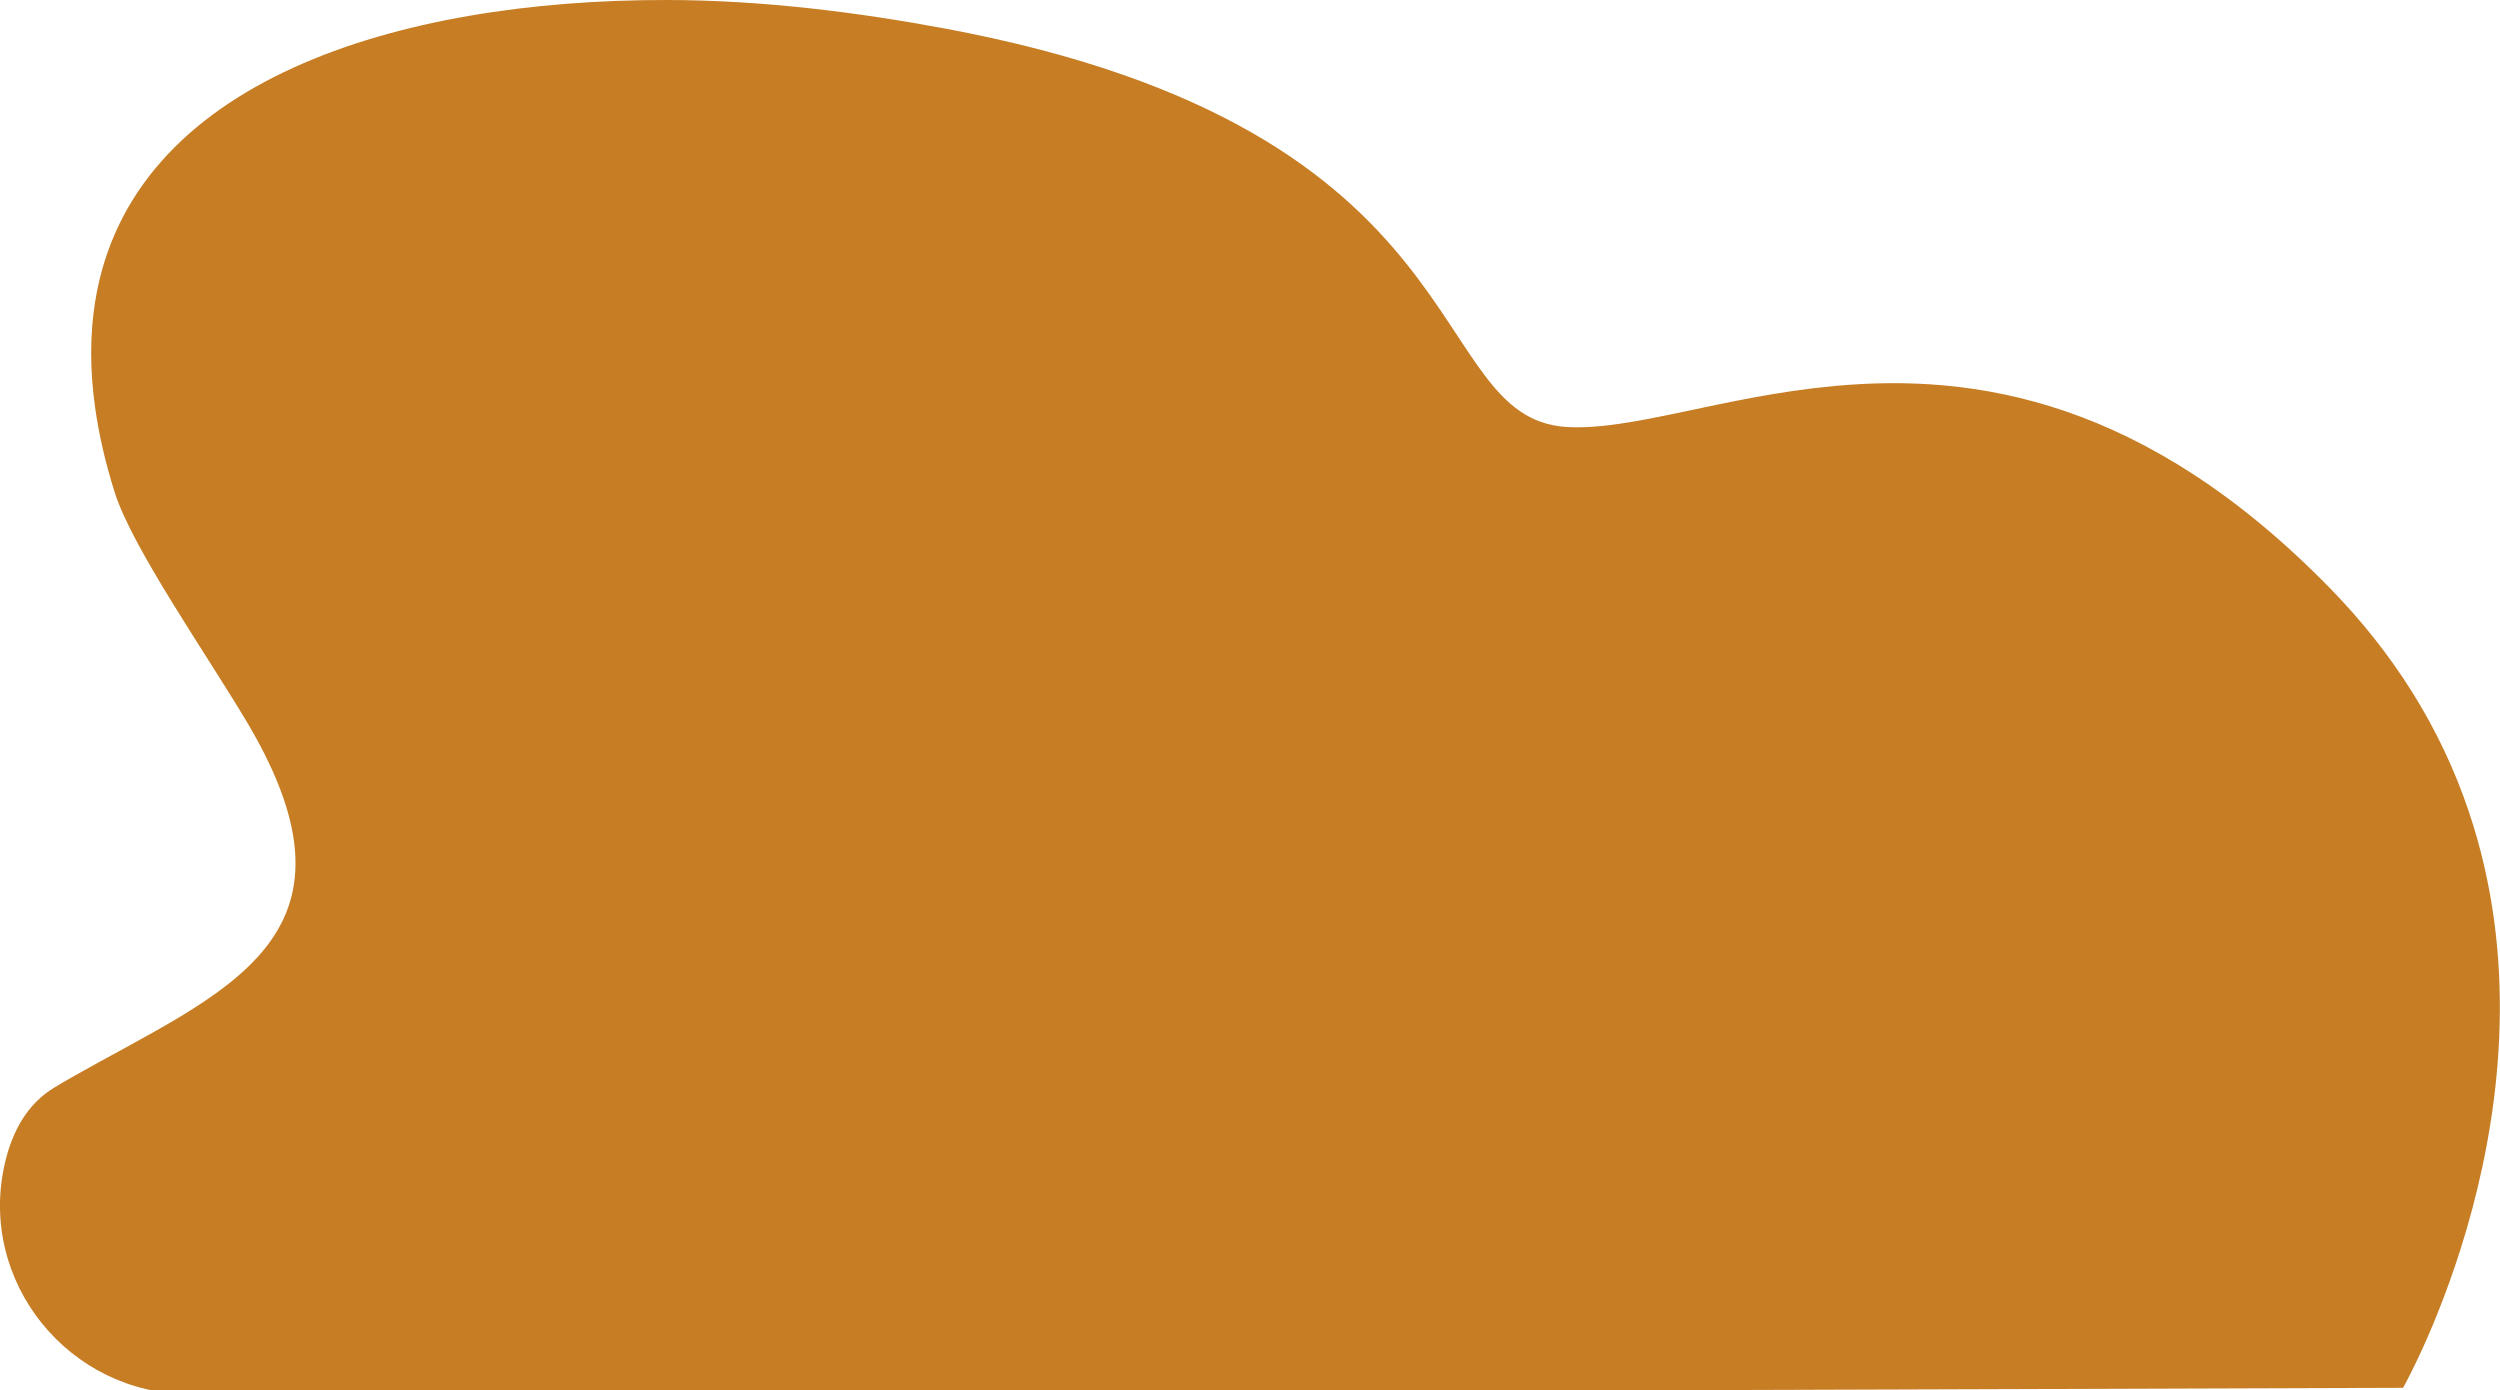 <?xml version="1.0" encoding="utf-8"?>
<!-- Generator: Adobe Illustrator 23.1.0, SVG Export Plug-In . SVG Version: 6.00 Build 0)  -->
<svg version="1.1" id="Layer_1" xmlns="http://www.w3.org/2000/svg" xmlns:xlink="http://www.w3.org/1999/xlink" x="0px" y="0px"
	 viewBox="0 0 2421.8 1346.9" style="enable-background:new 0 0 2421.8 1346.9;" xml:space="preserve">
<style type="text/css">
	.st0{display:none;fill:#FFFFFF;}
	.st1{fill:#C77D23;}
	.st2{display:none;}
	.st3{display:inline;}
	.st4{fill:#285B06;}
	.st5{fill:#183D01;}
	.st6{display:inline;fill:#EFCBAB;}
	.st7{display:inline;fill:#FFEBDC;}
	.st8{display:inline;fill:#EFCDAF;}
	.st9{display:inline;fill:#183D01;}
	.st10{display:inline;fill:#285B06;}
	.st11{display:inline;fill:#B5815E;}
	.st12{display:inline;fill:#8C5F41;}
	.st13{display:inline;fill:#D39E7A;}
	.st14{fill:#EFCBAB;}
	.st15{fill:#FFEBDC;}
	.st16{display:inline;opacity:0.74;fill:#396669;}
	.st17{display:inline;fill:#E0AF8D;}
	.st18{display:inline;fill:#C45446;}
	.st19{display:inline;fill:#191A1B;}
	.st20{display:inline;fill:#FFB27D;}
	.st21{display:inline;fill:#E8945B;}
	.st22{display:inline;fill:#2C3A64;}
	.st23{display:inline;fill:#1F2021;}
	.st24{display:inline;fill:#434649;}
	.st25{display:inline;fill:#AA413E;}
	.st26{fill:#D6851B;}
	.st27{fill:#F99746;}
	.st28{display:inline;fill:#ED7D2B;}
	.st29{display:inline;fill:#FFFFFF;}
	.st30{fill:#C65447;}
	.st31{fill:#DCE3F1;}
	.st32{fill:#E57970;}
	.st33{fill:#B27D59;}
	.st34{display:none;fill:#2E3552;}
	.st35{display:inline;fill:#D6851B;}
	.st36{display:inline;fill:#F99746;}
	.st37{display:inline;fill:#543419;}
	.st38{fill:#C45446;}
	.st39{fill:#E37970;}
	.st40{fill:#AA413E;}
</style>
<rect x="-288.1" y="-353.9" class="st0" width="3000" height="2000"/>
<g>
	<path class="st1" d="M4.8,1126.5c-26.8,114.8,61.8,224.3,179.7,224.1l419.6-0.6l39-0.1l1266.9-4.1l417.9-1.4
		c0,0,158-278,63.8-557.9c-27.7-82.5-73.8-154.4-134.2-216.3c-179.3-183.8-344.7-208.8-480.3-196.3c-108.3,10-197.6,43.8-260,39.7
		c-140.7-9.2-74.4-287.6-602-386C831.9,12.1,739,0.1,645.9,0C385.7-0.3,126.3,77.6,92.1,292.6c-4.9,31-5.2,64.9,0,101.8
		c3.6,26.1,9.9,53.7,19.1,82.8c17.1,54.1,90.1,158.2,128.8,223.6C363.5,909.5,216.6,960.3,70.6,1043c-6,3.4-12,6.9-17.9,10.5
		C26.6,1069.2,12,1095.6,4.8,1126.5z"/>
	<g class="st2">
		<g class="st3">
			<path class="st4" d="M751.2,1017.2c0,0-52.6-61.4-3.2-100.4c0,0,36.1-21.8,65.5-20.1c0,0-32.4,49.3-18.9,56.2
				c13.5,7,31.5-60.6,31.5-60.6s82.1-8,108.5,4.7c0,0-70.2,57.4-55.4,60.9c14.8,3.4,90.6-53,90.6-53s76.4,13,72.4,59.6
				c-4.1,46.6-30.4,61-42,59.8c-11.6-1.2-79.3-27.1-80.8-17.6c-1.5,9.5,39.3,40.5,67.8,41.9c0,0-53.9,59.4-89.7,42.3
				c-35.8-17.2-38.9-44.3-61.2-54.5c-22.3-10.2-41.4-10.2-32.2,0.2s49.6,20.5,62.4,43.1c12.8,22.6,24.2,37.8-12.8,32.2
				c-37.1-5.6-97.3-32.7-99.9-63.7C751.2,1017.2,751.2,1017.2,751.2,1017.2z"/>
			<g>
				<path class="st4" d="M1004.6,965.8c0,0-207.6-8-253.4,51.4c0,0-10.1,30.4-41.3,58l-4.9,13.3c0,0,36-37.9,48.8-40.2
					C753.8,1048.2,733.7,974.7,1004.6,965.8z"/>
				<path class="st4" d="M709.8,1075.2c0,0-44.6,33-47.7,91.8l8.1,0.7c0,0,14.2-60.9,40-84.7C736,1059.3,709.8,1075.2,709.8,1075.2z
					"/>
			</g>
		</g>
		<g class="st3">
			<path class="st4" d="M545.2,961c0,0,74.7-60.3,25.5-116.5c0,0-37.4-33.3-72.1-37.6c0,0,33.5,90.6,16.3,95.8
				c-17.2,5.2-30.1-103.6-30.1-103.6s-94.1-27-127.6-17.9c0,0,69.5,82.2,51.5,83c-18,0.8-94.3-81.4-94.3-81.4s-92-1.3-97.3,53.9
				c-5.3,55.3,22.3,77.8,36.1,78.8c13.8,1.1,98.3-14.5,98-3.1c-0.3,11.4-54.6,38.7-88.2,34.3c0,0,50,81,95.5,68.7
				c45.5-12.3,54.9-43.3,83.2-50.4c28.2-7.1,50.5-2.9,37.5,7.2c-13,10.1-62.3,13.2-82.1,36.8c-19.8,23.6-36.4,38.9,8,40.4
				c44.4,1.5,120.6-17.1,130.3-52.8C545.2,961,545.2,961,545.2,961z"/>
			<g>
				<path class="st4" d="M260.7,846.3c0,0,243.9,35.5,284.6,114.7c0,0,5.3,37.6,35.7,76.6l2.8,16.5c0,0-33.8-52-48.3-57.5
					C535.4,996.7,574.8,915.2,260.7,846.3z"/>
				<path class="st4" d="M580.9,1037.7c0,0,44.9,48.1,35.7,117.4l-9.6-0.9c0,0-3.4-74.1-28.3-107.4
					C553.9,1013.4,580.9,1037.7,580.9,1037.7z"/>
			</g>
		</g>
		<g class="st3">
			<path class="st5" d="M700.3,875.3c0,0-110.4-61.8-58.9-145.7c0,0,41.2-51.5,85.4-64.8c0,0-23.6,125.1,0,128.1
				c23.6,2.9,16.2-141.3,16.2-141.3s116.3-55.9,161.9-51.5c0,0-72.1,122.2-48.6,119.2c23.6-2.9,104.5-126.6,104.5-126.6
				s119.2-22.1,138.4,48.6c19.1,70.7-11.8,106-29.4,110.4c-17.7,4.4-131,2.9-128.1,17.7c2.9,14.7,79.5,38.3,122.2,25
				c0,0-47.1,116.3-108.9,110.4c-61.8-5.9-81-44.2-119.2-47.1c-38.3-2.9-66.2,7.4-47.1,17.7c19.1,10.3,83.9,3.4,114.8,29.7
				c30.9,26.3,55.9,42.5-1.5,54.2c-57.4,11.8-160.4,4.4-181.1-39.7C700.3,875.3,700.3,875.3,700.3,875.3z"/>
			<g>
				<path class="st5" d="M1044.8,663.3c0,0-309.1,100.1-344.4,212c0,0,1.5,50-29.4,107.5v22.1c0,0,32.4-75.1,50-85.4
					C721,919.4,651.8,822.3,1044.8,663.3z"/>
				<path class="st5" d="M670.9,982.7c0,0-47.7,72.4-20.5,160.5l12.3-3.3c0,0-11.9-97.1,13-145.9
					C700.7,945.2,670.9,982.7,670.9,982.7z"/>
			</g>
		</g>
		<path class="st6" d="M696.6,1334.3c119.4,0,216.3-96.8,216.3-216.3H480.4C480.4,1237.5,577.2,1334.3,696.6,1334.3z"/>
		<path class="st7" d="M749.8,1332.7c-8.8,1.1-17.8,1.7-26.9,1.7c-119.4,0-216.2-96.8-216.2-216.3h53.7
			C560.5,1228.4,643.1,1319.4,749.8,1332.7z"/>
		<path class="st6" d="M915.9,1345.3H477.4l0,0c0-14.7,11.9-26.7,26.7-26.7h385.1C903.9,1318.6,915.9,1330.6,915.9,1345.3
			L915.9,1345.3z"/>
		<rect x="473.3" y="1118.1" class="st8" width="444.5" height="6.6"/>
	</g>
	<g class="st2">
		<path class="st9" d="M1864.5,519.4c0,0-103.9-26.7-79.9-106.7c0,0,22.6-51.2,55.9-71.6c0,0,7.8,107.7,27.8,105
			c19.9-2.7-17.4-119.3-17.4-119.3s83.2-71.1,121.5-77.4c0,0-73.5,119.5-30.9,123c20.1,1.6,75.1-141.2,75.1-141.2s92.9-44,123.9,9.8
			c31,53.8,13.3,89.4-0.2,96.9c-13.5,7.5-106.7,30.8-101.1,42.3c5.6,11.4,73.5,14.1,105.6-6c0,0-13.4,105.5-65.3,114.1
			c-51.9,8.6-75.9-18.6-107.9-12.7c-32,5.9-52.7,20.4-34.8,24.7c17.9,4.3,69.5-15.4,100.5-0.6c31,14.8,55.1,22.7,10.6,44.8
			c-44.5,22.1-130.5,38.4-157,6.7C1864.5,519.4,1864.5,519.4,1864.5,519.4z"/>
		<g class="st3">
			<path class="st5" d="M1793.1,613.8c0,0-23.4,69.7,18,136l9.3-5.4c0,0-30.8-77-21-122.4C1809.3,576.7,1793.1,613.8,1793.1,613.8z"
				/>
		</g>
	</g>
	<g class="st2">
		<path class="st10" d="M1772.9,830.1c0,0-123.5-64.4-69.6-158.5c0,0,43.7-58.1,91.9-74.1c0,0-21.8,138.5,4.2,141
			c26,2.5,13.2-156.1,13.2-156.1s85.4-64.6,176.5-62c0,0-75.4,136.8-49.6,132.8c25.8-4,104.8-133,104.8-133s136.6-38,160,39.1
			c23.4,77.1-9.5,117-28.8,122.5c-19.3,5.4-144.1,7.5-140.4,23.6c3.7,16.1,88.7,39.5,135.3,23.5c0,0-48,129.5-116.3,125.1
			s-90.6-46-132.8-47.9c-42.2-2-72.7,10.3-51.3,21c21.4,10.7,92.5,1,127.4,28.9c34.9,27.9,63,44.9,0.2,59.8
			c-62.8,14.8-176.5,10.1-200.6-37.8C1772.9,830.1,1772.9,830.1,1772.9,830.1z"/>
		<g class="st3">
			<path class="st4" d="M2145.1,585.5c0,0-337,120.3-372.2,244.6c0,0,3.3,55-28.9,119.2l0.7,24.3c0,0,33.2-83.7,52.3-95.6
				C1797.1,878,1717.7,773.4,2145.1,585.5z"/>
			<path class="st4" d="M1673.5,949.4c0,0-50.1,81.2-17.3,177.4l13.4-4c0,0-16.3-106.4,9.6-161
				C1705,907.1,1673.5,949.4,1673.5,949.4z"/>
		</g>
	</g>
	<g class="st2">
		<path class="st11" d="M1743.2,1193.3h-732.1c-22.3,0-40.5-18.2-40.5-40.5V661.3c0-22.3,18.2-40.5,40.5-40.5h732.1
			c22.3,0,40.5,18.2,40.5,40.5v491.5C1783.7,1175.1,1765.5,1193.3,1743.2,1193.3z"/>
		<path class="st11" d="M1863.5,707.8H890.9c-29.6,0-53.8-24.2-53.8-53.8V1c0-29.6,24.2-53.8,53.8-53.8h972.7
			c29.6,0,53.8,24.2,53.8,53.8v653C1917.3,683.6,1893.1,707.8,1863.5,707.8z"/>
		<path class="st11" d="M1891.6,1341.9H862.8c-14.2,0-25.8-11.6-25.8-25.8v-122.9c0-14.2,11.6-25.8,25.8-25.8h1028.7
			c14.2,0,25.7,11.6,25.7,25.8v122.9C1917.3,1330.3,1905.7,1341.9,1891.6,1341.9z"/>
		<path class="st12" d="M1619.8,1193.8H887.7c-22.3,0-40.5-18.2-40.5-40.5V661.8c0-22.3,18.2-40.5,40.5-40.5h732.1
			c22.3,0,40.5,18.2,40.5,40.5v491.5C1660.2,1175.6,1642,1193.8,1619.8,1193.8z"/>
		<path class="st13" d="M1740.1,708.3H767.4c-29.6,0-53.8-24.2-53.8-53.8V1.5c0-29.6,24.2-53.8,53.8-53.8h972.7
			c29.6,0,53.8,24.2,53.8,53.8v653C1793.8,684.1,1769.6,708.3,1740.1,708.3z"/>
		<path class="st13" d="M1742.5,1342.4H765c-13.8,0-25.1-11.3-25.1-25.1v-124.2c0-13.8,11.3-25.1,25.1-25.1h977.5
			c13.8,0,25.1,11.3,25.1,25.1v124.2C1767.6,1331.1,1756.3,1342.4,1742.5,1342.4z"/>
		<g class="st3">
			<path class="st14" d="M1515.6,929.4c-18.3-11.3-53.8-6.9-79.6-1.5v-37.3c0-8.3-0.6-16.4-1.6-24.3h-386.2c-1,8-1.6,16.1-1.6,24.3
				v75.8c0,107.1,87.6,194.7,194.7,194.7c58,0,110.2-25.7,146-66.3l0,0c0,0,91.9-22.6,120.7-56.9
				C1536.8,1003.8,1546.2,948.4,1515.6,929.4z M1495.2,999.5c-9.7,25.2-53.6,38.8-75.2,44c8.6-19.9,14-41.5,15.5-64.1
				c13.3-18.3,34.4-28.9,49.8-26.1C1499.2,955.8,1507.5,967.6,1495.2,999.5z"/>
			<path class="st15" d="M1078.2,890.7v75.8c0,107.1,87.6,194.7,194.7,194.7c8.9,0,17.6-0.6,26.2-1.9
				c-94.8-12.8-168.5-94.6-168.5-192.8v-75.8c0-8.2,0.6-16.4,1.6-24.4h-52.3C1078.8,874.3,1078.2,882.5,1078.2,890.7z"/>
			<rect x="1161.7" y="1144.2" class="st14" width="158.9" height="23.8"/>
		</g>
		<path class="st6" d="M1026.2,98.6v423.5c0,24.6-20.1,44.7-44.7,44.7H849.3c-24.6,0-44.7-20.1-44.7-44.7V98.6
			c0-24.6,20.1-44.7,44.7-44.7h132.2C1006.1,53.9,1026.2,74,1026.2,98.6z"/>
		<g class="st3">
			<path class="st14" d="M1380,58.3c0-19.5,15.8-35.3,35.3-35.3c19.5,0,35.3,15.8,35.3,35.3c0,19.5-15.8,35.3-35.3,35.3
				C1395.8,93.6,1380,77.8,1380,58.3z"/>
			<path class="st14" d="M1496.8,58.3c0-19.5,15.8-35.3,35.3-35.3c19.5,0,35.3,15.8,35.3,35.3c0,19.5-15.8,35.3-35.3,35.3
				C1512.6,93.6,1496.8,77.8,1496.8,58.3z"/>
			<path class="st14" d="M1608.8,58.3c0-19.5,15.8-35.3,35.3-35.3c19.5,0,35.3,15.8,35.3,35.3c0,19.5-15.8,35.3-35.3,35.3
				C1624.6,93.6,1608.8,77.8,1608.8,58.3z"/>
			<path class="st14" d="M1380,166.5c0-19.5,15.8-35.3,35.3-35.3c19.5,0,35.3,15.8,35.3,35.3c0,19.5-15.8,35.3-35.3,35.3
				C1395.8,201.8,1380,186,1380,166.5z"/>
			<path class="st14" d="M1496.8,166.5c0-19.5,15.8-35.3,35.3-35.3c19.5,0,35.3,15.8,35.3,35.3c0,19.5-15.8,35.3-35.3,35.3
				C1512.6,201.8,1496.8,186,1496.8,166.5z"/>
			<path class="st14" d="M1608.8,166.5c0-19.5,15.8-35.3,35.3-35.3c19.5,0,35.3,15.8,35.3,35.3c0,19.5-15.8,35.3-35.3,35.3
				C1624.6,201.8,1608.8,186,1608.8,166.5z"/>
			<path class="st14" d="M1664.2,292.7h-269.1c-8.3,0-15.2-6.8-15.2-15.2l0,0c0-8.3,6.8-15.2,15.2-15.2h269.1
				c8.4,0,15.2,6.8,15.2,15.2l0,0C1679.4,285.9,1672.6,292.7,1664.2,292.7z"/>
		</g>
		<g class="st3">
			<path class="st14" d="M1380,404c0-19.5,15.8-35.3,35.3-35.3c19.5,0,35.3,15.8,35.3,35.3c0,19.5-15.8,35.3-35.3,35.3
				C1395.8,439.3,1380,423.5,1380,404z"/>
			<path class="st14" d="M1496.8,404c0-19.5,15.8-35.3,35.3-35.3c19.5,0,35.3,15.8,35.3,35.3c0,19.5-15.8,35.3-35.3,35.3
				C1512.6,439.3,1496.8,423.5,1496.8,404z"/>
			<path class="st14" d="M1608.8,404c0-19.5,15.8-35.3,35.3-35.3c19.5,0,35.3,15.8,35.3,35.3c0,19.5-15.8,35.3-35.3,35.3
				C1624.6,439.3,1608.8,423.5,1608.8,404z"/>
			<path class="st14" d="M1380,512.2c0-19.5,15.8-35.3,35.3-35.3c19.5,0,35.3,15.8,35.3,35.3c0,19.5-15.8,35.3-35.3,35.3
				C1395.8,547.5,1380,531.7,1380,512.2z"/>
			<path class="st14" d="M1496.8,512.2c0-19.5,15.8-35.3,35.3-35.3c19.5,0,35.3,15.8,35.3,35.3c0,19.5-15.8,35.3-35.3,35.3
				C1512.6,547.5,1496.8,531.7,1496.8,512.2z"/>
			<path class="st14" d="M1608.8,512.2c0-19.5,15.8-35.3,35.3-35.3c19.5,0,35.3,15.8,35.3,35.3c0,19.5-15.8,35.3-35.3,35.3
				C1624.6,547.5,1608.8,531.7,1608.8,512.2z"/>
			<path class="st14" d="M1664.2,638.4h-269.1c-8.3,0-15.2-6.8-15.2-15.2l0,0c0-8.3,6.8-15.2,15.2-15.2h269.1
				c8.4,0,15.2,6.8,15.2,15.2l0,0C1679.4,631.6,1672.6,638.4,1664.2,638.4z"/>
		</g>
		<path class="st16" d="M1026.2,446.9v75.2c0,24.6-20.1,44.7-44.7,44.7H849.3c-24.6,0-44.7-20.1-44.7-44.7v-75.2H1026.2z"/>
		<path class="st17" d="M959.7,93.6h-88.5c-3.4,0-6.2-2.8-6.2-6.2l0,0c0-3.4,2.8-6.2,6.2-6.2h88.5c3.4,0,6.2,2.8,6.2,6.2l0,0
			C965.8,90.8,963.1,93.6,959.7,93.6z"/>
		<path class="st17" d="M990.4,149.7h-150c-3.4,0-6.2-2.8-6.2-6.2l0,0c0-3.4,2.8-6.2,6.2-6.2h150c3.4,0,6.2,2.8,6.2,6.2l0,0
			C996.6,146.9,993.8,149.7,990.4,149.7z"/>
		<path class="st17" d="M990.4,176h-150c-3.4,0-6.2-2.8-6.2-6.2l0,0c0-3.4,2.8-6.2,6.2-6.2h150c3.4,0,6.2,2.8,6.2,6.2l0,0
			C996.6,173.2,993.8,176,990.4,176z"/>
		<path class="st12" d="M1203.1,645.6L1203.1,645.6c-5.4,0-9.8-4.4-9.8-9.8V6.1c0-5.4,4.4-9.8,9.8-9.8l0,0c5.4,0,9.8,4.4,9.8,9.8
			v629.7C1212.9,641.2,1208.5,645.6,1203.1,645.6z"/>
		<path class="st11" d="M1262.5,805.4h-35.1c-26.7,0-48.6-21.8-48.6-48.5v-48.6h126.4v54.3C1305.3,786.2,1286,805.4,1262.5,805.4z"
			/>
		<path class="st11" d="M1240.8,839.8L1240.8,839.8c-7.1,0-12.9-5.8-12.9-12.9v-26.8c0-7.1,5.8-12.9,12.9-12.9l0,0
			c7.1,0,12.9,5.8,12.9,12.9v26.8C1253.7,834,1247.9,839.8,1240.8,839.8z"/>
	</g>
	<g class="st2">
		<path class="st18" d="M386.3,509.6c0,0,14.2,0,48.8,15.9c10.1,4.6,27.6,21.6,38.3,24.2c2,0.5,4.1,1,6.1,1.4
			c11.7,2.6,22.9,4.4,32.6,4.9c0,0,41.1-15.8,80.6-59.7c2.8-3.1,5.6-6.3,8.3-9.7c1.5-1.8,1-15.3-0.4-31.9c-2.5-30.9-7.7-73-7.7-73
			s-28.6,19.5-94.8,119.2c-2.1,3.2-7.5,2.8-20.5,0.3c-16.5-3.2-26.2,3.2-77-4.2c0,0-6.7-1-7.1,4.5
			C392.5,513.7,386.3,509.6,386.3,509.6z"/>
		<path class="st19" d="M643.8,205.5c0,0,77-55.8,96.7-2.5c0,0,20.8,15.6,19.1,57.4c-1.7,42.6-36.4,66.5-48.4,55.4
			c-7.7-7.1-18.4,6.7-18.4,6.7L643.8,205.5z"/>
		<path class="st19" d="M708.7,188.5c0,0,41.6-27.7,89.7,9.6c48.2,37.3-2.8,115.6,12.1,146.5c0,0-25.1-23.3-16.2-45.9
			c0,0-14.1,37.4,1.2,59.6c25.3,36.7-42,84.4-66.8,69.2c-20.3-12.4-2-19.8-30.4-69.2C680.6,327.6,773,269,708.7,188.5z"/>
		<path class="st20" d="M775.7,691.1c-23.9-53.6-35.3-68.8-35.7-85.6c-0.3-13.3,6.3-27.7,19-63c3-8.3,5.1-16.9,6.4-25.5
			c10.1-68-29.2-141.5-53.7-146.6c-6.8-1.8-18.3-26.4-18.2-65.9l-3.1,0.6l-51.5,10.2c0,0,1.2,16.2,1.2,31.5
			c0,12.7-0.7,24.8-3.6,26.3c-3.7,0.3-5.9,0.6-5.9,0.6s-42.9,59.6-46.5,115c-3.6,55.4,34.4,79.5-0.3,190.3
			C548.4,792.1,788.9,720.7,775.7,691.1z"/>
		<path class="st21" d="M638.9,315.3c0,0,1.2,16.2,1.2,31.5c28.8-0.8,44-27.1,50.3-41.7L638.9,315.3z"/>
		<path class="st22" d="M695.7,299.5c0,0,15.1-23.9,18.7-44.2c2.6-14.6-4.8-68.5-59.1-60.8c0,0-15.8,1.6-30.6,11.6
			c-11.8,8-28.8,25.1-9.8,72.2l4.9,15.9L695.7,299.5z"/>
		<path class="st23" d="M715.3,1205.4c-17.1,68.2-43,120.5-43,120.5l-22.5-1.6c0,0,11-52.4,10.4-123.3
			c-0.4-49.5-6.6-108.1-26.1-163.9c-67.2-192.1-56.4-331.8-56.4-331.8l126.5,14.8l5.9,0.7c0.5,58.1,2,136.9,3.3,198.6
			c1.2,55.5,2.2,97,2.2,97C739.9,1068.7,731.1,1142.6,715.3,1205.4z"/>
		<path class="st24" d="M787.9,1194.5c-7.3,77.6-39.3,127.8-39.3,127.8l-10.7,7.8c0,0-10.2-54.7-17.4-119.7
			c-6.9-61.8-16.2-127.2-26.9-147.2C651.5,984,638.8,685,638.8,685l128.2-6.4c12.9,21.7,18.5,57.2,19.9,97.7
			c3.4,102-20.6,235.1-24.2,254.3c0,0,0,0,0,0c-0.3,1.5,0.2,3,0.8,4.3C789,1085.5,792.7,1143.2,787.9,1194.5z"/>
		<path class="st18" d="M575.7,503.3c-1.3,55.3,4.6,134.6,12.6,192.5c1.3,9.3,2.6,39.3,9.3,44.9c31.2,25.9,82.8,16.7,100.8,12.7
			c15-3.3,26.7-19.2,35-47.6c2.8,19.8,8.9,43,22.8,44.4c2.9,0.3,5.7,0.5,8.2,0.6c16.8,0.6,22.9,10.9,25.3,3.4
			c0.8-2.5-7.7-29.5-7.9-33.8c-1.1-22.5-2.7-66.5-4.2-115.3c-0.5-15.2-0.9-30.9-1.4-46.5c-0.9-29.8-1.6-62-2.2-90.5
			c-0.5-24.9-0.9-47.1-1.1-62.5c-0.3-15.4-11.2-28.6-26.4-31.4c-4.8-0.9-9.6-1.6-14-2.1c-3.6-0.4-6.9-0.7-9.8-1
			c-6.6-0.5-11-0.7-11-0.7s0.2,8.1,0,17.8c-0.3,12.8-1.4,28.4-4.9,31.6c-0.4,0.4-1.3,0.8-2.6,1.3c0,0-0.1,0-0.1,0
			c-16.2,5.6-92.6,12.8-94.5,3.3c-0.2-0.9-0.1-1.9,0.1-3.2c0,0,0-0.1,0-0.1c1-5.9,5.8-15.5,11-24.6c0,0,0,0,0-0.1
			c6.2-11.1,13-21.4,13.9-23.1c0.1-0.1-1.5,0.1-2.7,0.2h0c-0.7,0.1-1.3,0.1-1.3,0.1c-3.6,0.5-6.8,0.9-9.7,1.3h0
			c-5.3,0.7-9.5,1.4-12.8,1.9c-10.1,1.7-12.6,2.9-15.1,4.9c-8.9,8.9-20.5,31-21.4,70.4C571.3,466.6,572.4,483.7,575.7,503.3z"/>
		<path class="st20" d="M787.9,1194.5c-7.3,77.6-39.3,127.8-39.3,127.8l-10.9,10c0,0-10-56.8-17.2-121.9
			C728.1,1210.9,761.5,1212.1,787.9,1194.5z"/>
		<path class="st25" d="M768.8,601.9c3.2,1.8,6.1,2.9,8.8,3.3c-0.5-15.2-0.9-30.9-1.4-46.5c-0.9-29.8-1.6-62-2.2-90.5
			c-16.4-16.3-36.2-19.4-36.2-19.4C708.1,459.6,731.9,581,768.8,601.9z"/>
		<path class="st20" d="M715.3,1205.4c-17.1,68.2-43,120.5-43,120.5l-22.5-1.6c0,0,11-52.4,10.4-123.3
			C667.9,1204.9,683.6,1208.8,715.3,1205.4z"/>
		<g class="st3">
			<path class="st26" d="M685.3,1344.7h-14.3c-4.8-0.8-8.4-2.1-13.3-2.8c-7.5-1-10.9,2.1-11.6,2.8c-0.1,0.1-0.1,0.1-0.1,0.1h-61
				c-1.5-2.2-0.1-7.3,1.4-11c1-2.5,3.1-4.5,5.7-5.2c6.5-1.9,19.2-3.5,30.9-14.1c6.6-5.9,31.7-21.8,31.7-21.8l0.1,0
				c0.6,0,3.2,0.8,14.6,10.5c5.9,5,16-7,16-7s1.9,1.6,3.3,4.5c1.1,2.3,2,5.5,1.3,9.4c-0.9,5.5,2,15.7,4.4,22.6
				c1.4,4.2,2.6,7.1,2.6,7.1S697.6,1343.2,685.3,1344.7z"/>
			<path class="st26" d="M688.7,1300.6c-3.4,2.4-10.7,7.2-15.5,7.8c-6.5,0.8-18.6-15.7-18.6-15.7l0.1,0c0.6,0,3.2,0.8,14.6,10.5
				c5.9,5,16-7,16-7S687.3,1297.7,688.7,1300.6z"/>
			<path class="st26" d="M685.3,1344.7h-14.3c-4.8-0.8-8.4-2.1-13.3-2.8c-7.5-1-10.9,2.1-11.6,2.8c-0.1,0.1-0.1,0.1-0.1,0.1h-61
				c-1.5-2.2-0.1-7.3,1.4-11c1.9-1.6,2.4,7.1,3.4,8.5c1,1.4,49.7,0.5,52.5-1.5c2.8-2,11.3-5.6,23-2.8c10.2,2.4,25.3-3.8,29.1-5.5
				c1.4,4.2,2.6,7.1,2.6,7.1S697.6,1343.2,685.3,1344.7z"/>
		</g>
		<g class="st3">
			<path class="st26" d="M761.9,1344.7h-14.3c-4.8-0.8-8.4-2.1-13.3-2.8c-7.5-1-10.9,2.1-11.6,2.8c-0.1,0.1-0.1,0.1-0.1,0.1h-60.9
				c-1.5-2.2-0.1-7.3,1.4-11c1-2.5,3.1-4.5,5.7-5.2c6.5-1.9,19.2-3.5,30.9-14.1c6.6-5.9,31.7-21.8,31.7-21.8l0.1,0
				c0.6,0,3.2,0.8,14.6,10.5c5.9,5,16-7,16-7s1.9,1.6,3.3,4.5c1.1,2.3,2,5.5,1.3,9.4c-0.9,5.5,2,15.7,4.4,22.6
				c1.4,4.2,2.6,7.1,2.6,7.1S774.2,1343.2,761.9,1344.7z"/>
			<path class="st26" d="M765.2,1300.6c-3.4,2.4-10.7,7.2-15.5,7.8c-6.5,0.8-18.6-15.7-18.6-15.7l0.1,0c0.6,0,3.2,0.8,14.6,10.5
				c5.9,5,16-7,16-7S763.8,1297.7,765.2,1300.6z"/>
			<path class="st26" d="M761.9,1344.7h-14.3c-4.8-0.8-8.4-2.1-13.3-2.8c-7.5-1-10.9,2.1-11.6,2.8c-0.1,0.1-0.1,0.1-0.1,0.1h-60.9
				c-1.5-2.2-0.1-7.3,1.4-11c1.9-1.6,2.4,7.1,3.4,8.5c1,1.4,49.7,0.5,52.5-1.5c2.8-2,11.3-5.6,23-2.8c10.2,2.4,25.3-3.8,29.1-5.5
				c1.4,4.2,2.6,7.1,2.6,7.1S774.2,1343.2,761.9,1344.7z"/>
		</g>
		<path class="st25" d="M473.5,549.7c2,0.5,4.1,1,6.1,1.4c11.7,2.6,22.9,4.4,32.6,4.9c0,0,41.1-15.8,80.6-59.7
			c2.8-3.1,5.6-6.3,8.3-9.7c1.5-1.8,1-15.3-0.4-31.9c-22.4,20.6-83.3,77.1-93.9,90.6c0,0-10.3,6.7-24.6-2.9
			C475,537.7,473.4,543.1,473.5,549.7z"/>
		<path class="st20" d="M626.5,321.8c0,0,65.8,17.9,76.3-23.2c10.5-41.1,26.1-66.5-15.4-79.7c-41.5-13.2-53.8,0.4-60.6,13.3
			C619.9,245.1,609.7,316.1,626.5,321.8z"/>
		<g class="st3">
			<path class="st27" d="M696.9,421.1h14c0,0,0,0,0-0.1c0.6-1.8,12.1-36.7,21.5-48.9c-3.6-0.4-6.9-0.7-9.8-1c-2.1,3-6.4,9.1-11,17.1
				C706.3,397.4,700.4,409.1,696.9,421.1z"/>
			<path class="st27" d="M597.6,421h14c0,0,3.9-12,9.1-24.6c0,0,0,0,0-0.1c3.4-8.4,7.4-17.2,11.2-22.9c-0.7,0.1-1.3,0.1-1.3,0.1
				c-3.6,0.5-6.8,0.9-9.7,1.3h0c-6.2,8.9-17.2,25.6-23,44.8C597.8,420.1,597.7,420.6,597.6,421z"/>
			<path class="st27" d="M571,978.9c0,8.5,6.9,15.4,15.4,15.4h162.5c8.5,0,15.4-6.9,15.4-15.4l8.2-161.5l9.2-181.4
				c-0.2-1.8-3.6-55.5-4.7-56.9c-15.4-19.4-37.8-73.1-48.4-112.2c-3.7-13.7-5.9-25.6-6-33.7c0-6.7-5.3-12.1-11.8-12.2h-0.2l-8.9,0.1
				l-4.4,0c-0.3,0-0.7,0-1,0.1c-37.1,4.6-68.8,2.3-87.6-0.1c-3.3-0.4-6.2-0.9-8.7-1.3c-0.7-0.1-1.4-0.1-2.1-0.1
				c-4.5,0.3-8.2,3.9-8.6,8.7l-4.8,56.5l-6.6,77.4C575.6,578.2,571,978.9,571,978.9z"/>
		</g>
		<path class="st19" d="M657.6,210.3c0,0,5.8,52.9,31.7,67.1c25.9,14.2,39.9,9.8,39.9,9.8s-8.3-36.2-5.2-66.9
			C723.9,220.3,677,190.8,657.6,210.3z"/>
		<path class="st28" d="M666,533.7c0,0,25.9,227.6,106.6,283.7l9.2-181.4c-0.2-1.8-3.6-55.5-4.7-56.9
			c-15.4-19.4-37.8-73.1-48.4-112.2c-1.1,0.4-2,1.1-2.9,2C688.8,506.5,666,533.7,666,533.7z"/>
		<path class="st19" d="M661,215.3c0,0-16.3,7.3-22.2,17c-6,9.6-12.9,30.8-19,28.5c0,0-5.3-36.3,14.8-50.9
			C655.8,194.3,661,215.3,661,215.3z"/>
		<path class="st19" d="M658.1,216.3c0,0,0,53.8,30.9,78.9c0,0-27.1-40-21.6-74.1C673,187,658.1,216.3,658.1,216.3z"/>
		<path class="st29" d="M623.4,296.5c0,0-0.6,4.5,10,7.9c0,0,8.9,2.8,10.4-1.9C643.8,302.5,636.6,296,623.4,296.5z"/>
		<path class="st18" d="M508,519.9c0,0,54.1,27.2,101,38.4c13.5,3.2,26.5,5.5,37.6,6c0,0,50.4-15.5,88.9-69.4
			c74.3-104.1,16.9-115.3,16.9-115.3s-49.6,31-119.8,129.6c-2.5,3.5-8.6,2.7-24.6-0.6c-17-3.4-50.9-3-97.8-9.9c0,0-0.8,1.7-1.3,7.3
			C507.9,518.3,508,519.9,508,519.9z"/>
		<path class="st21" d="M386.3,509.6c0,0,20.2,3.2,54.5,24.4c11.2,7,26.2,14.3,38.8,17.1c5-22.4,1.6-39.9-1.9-50
			c-16.5-3.2-39.3,1.5-90.1-6L386.3,509.6z"/>
		<g class="st3">
			<g>
				<polygon class="st30" points="478.4,434.7 477.8,448.8 476.5,478.1 475.9,491.6 438.7,491.6 437.9,478.1 436.1,448.8 
					435.2,434.7 				"/>
				<polygon class="st31" points="479.1,425.3 435,425.3 433.2,434.7 480.4,434.7 				"/>
				<polygon class="st32" points="477.8,448.8 476.5,478.1 437.9,478.1 436.1,448.8 				"/>
			</g>
			<g>
				<polygon class="st30" points="410.9,434.7 410.3,448.8 409,478.1 408.4,491.6 371.2,491.6 370.4,478.1 368.6,448.8 367.7,434.7 
									"/>
				<polygon class="st31" points="411.6,425.3 367.5,425.3 365.7,434.7 412.9,434.7 				"/>
				<polygon class="st32" points="410.3,448.8 409,478.1 370.4,478.1 368.6,448.8 				"/>
			</g>
			<rect x="328.9" y="491.6" class="st33" width="186.6" height="9.8"/>
		</g>
		<path class="st20" d="M506.7,521.3c0,0,55.3,25.7,102.2,37c-10.3-20.4-6.3-38.1-0.9-49.6c-17-3.4-51.2-4.9-98-11.8
			c0,0-0.6,3.6-1,9.2C507.9,518.3,506.7,521.3,506.7,521.3z"/>
		<path class="st20" d="M515.9,498.3c0,0-13.7-2.7-25.1-8.4c-11.4-5.7-41.9-9.5-48.4-3.4c-6.5,6.1,6.9,30.8,34.7,31.6
			c27.8,0.8,35.8,5.3,35.8,5.3L515.9,498.3z"/>
		<path class="st28" d="M784.4,576c4,0.1,28.4,13.9,29.5,19.1c1.1,5.2-37,21.5-37,21.5S780.4,575.9,784.4,576z M805.8,595.9
			c0.7-2.2-15.6-7.1-18.6-7.1c-3,0-8.9,26.3-8.9,26.3S805.1,598,805.8,595.9z"/>
		<path class="st28" d="M802.5,615c0.5,2.3-4,18.5-6.9,19.9c-2.9,1.4-17.8-18.5-17.8-18.5S802,612.7,802.5,615z M794,630.3
			c1.4,0.1,1.9-10.1,1.5-11.8c-0.4-1.7-16.5-1.4-16.5-1.4S792.7,630.2,794,630.3z"/>
		<path class="st28" d="M776.2,630.3c0,0,34.4,29.3,39.5,68c5.1,38.7,14.1,44.4,14.1,44.4s-4.4,3.1-7.5,1.5
			c-3.2-1.6-13.2-29-13.5-41.7c-0.3-12.8-15.8-50.1-32.5-60.3C759.5,632,776.2,630.3,776.2,630.3z"/>
		<path class="st20" d="M503.9,495.1c0,0-5.3-5.3-6.4-8.5c-1.1-3.2-17.8-7.7-19.1-6.5c-2.6,2.3,8,10.1,8,10.1L503.9,495.1z"/>
		<path class="st21" d="M386.3,509.6c0,0-16,6.1-25,4.1c-8.9-1.9-21.2-12.3-21.2-12.3h46.9L386.3,509.6z"/>
	</g>
	<path class="st34" d="M2407.9,1351.9H13.8c-2.7,0-5-2.2-5-5v0c0-2.7,2.2-5,5-5h2394.1c2.7,0,5,2.2,5,5l0,0
		C2412.9,1349.6,2410.6,1351.9,2407.9,1351.9z"/>
	<g id="man_14_" class="st2">
		<path class="st20" d="M1623.6,247c0,0,80.8,22.1,120.9,0.4c0,0-8.9-16.3-29.1-22.8c-6.6-2.9-4.6-7.3-5-12.5
			c-1.2-18.7-3.1-29.2-3.1-29.2l-52.3-27.8l-11.7-6.2c2,8.6,3,16.7,3.2,24.3c0,0.6,0.1,1.2,0.1,1.8
			C1647.8,220.4,1623.6,247,1623.6,247z"/>
		<path class="st21" d="M1646.2,174.5c0,0,0.2,0.2,0.5,0.6c3.8,4.6,29.7,33.8,63.8,37c-1.2-18.7-3.1-29.2-3.1-29.2l-52.3-27.8
			c-4.6,8.1-7.5,15.4-8.5,18.1C1646.3,174,1646.2,174.5,1646.2,174.5z"/>
		<path class="st20" d="M1715.6,201.6c0,0-72.7,2.7-73.7-42.7c-1-45.3-11-75.5,35.4-79.1c46.4-3.6,55.8,13.5,59.8,28.5
			C1741.1,123.4,1734.5,199.7,1715.6,201.6z"/>
		<path class="st19" d="M1656.4,149.1c0,0-8.2-10.8-2-16.1c6.2-5.3,8.2,4.3,12.5,4.5c4.3,0.3,13.7-11.3,15.7-22.7
			c2-11.4,41.1,11.4,58.5,8.1c17.3-3.3,34.7-23.6,10.3-39c-14.4-9-86-55.1-119.7-22c-43,42.1,0,97.6,5.6,105.9
			c5.6,8.3,9.7,6.6,9.7,6.6S1660.7,160.2,1656.4,149.1z"/>
		<path class="st22" d="M1635.5,64.7c-0.4-3.4-1.4-12.6,0.5-18.6c0,0,1.6,9.3,3.8,13.8C1642.1,64.3,1635.5,64.7,1635.5,64.7z"/>
		<path class="st22" d="M1626.6,56.4c0,0,9.1-0.8,11,6.1l-2.4,4.8C1635.2,67.3,1634.1,58.3,1626.6,56.4z"/>
		<path class="st18" d="M1802.9,542.3l-215.6,16.5c0,0-0.4-37.2-0.8-86.6c-0.4-47.3-0.9-105.7-1.2-153.5
			c-0.2-42.8-0.2-77.1,0.1-86.9c0,0,14-6.2,52.1-8.1c0,0,27.2,33,54.1,23.3c26.9-9.7,19.2-26.4,19.2-26.4c2.7,0.1,5.3,0.1,8,0.2
			c4.2,0.2,8.3,0.4,12.3,0.7c14.4,1.1,27.7,3.1,38.9,6.4C1833.5,246.8,1802.9,542.3,1802.9,542.3z"/>
		<path class="st35" d="M1632.3,1342.5c-8.4-7.2-4.5-63.3-4.5-63.3s44.4-18.9,50.4,7.6c6,26.5,41.2,38.5,61.2,41.7
			c13.4,2.2,17.8,9.4,19.3,14H1632.3z"/>
		<path class="st35" d="M1852.1,1342.5c-8.4-7.2-3.4-47.5-3.4-47.5s28.3-35,40.2-10.7c12,24.4,50.2,41.1,70.2,44.3
			c13.4,2.2,17.8,9.4,19.3,14H1852.1z"/>
		<path class="st24" d="M1803.5,637.6c0,0,32.4,508.7,88.4,650.1c0,0-37.7,23.8-58.4,8c0,0-129.4-266.3-111.3-326.8
			c12.1-40.6-125.1-327.5-125.1-327.5L1803.5,637.6z"/>
		<path class="st23" d="M1590.5,607.8c-3-0.5-5.6,2.1-5.2,5.1c5.1,39.9,33.1,266.9,11.8,329.2c-26.4,77.4,25.8,344,25.8,344
			s39.3,16.7,65.4,0.6c0,0,8.1-288.5,19.3-345.9c11.2-57.3,71.5-304.7,71.5-304.7L1590.5,607.8z"/>
		<path class="st25" d="M1586.4,472.2c-0.4-47.3-0.9-105.7-1.2-153.5c17.2,5.8,45.8,20.5,52.5,54.5
			C1644.4,406.5,1614.3,454.5,1586.4,472.2z"/>
		<path class="st18" d="M1953.2,349.5c0,0-8.4-0.7-22-1.9c-28.6-2.6-80.1-7.8-123-14.7c0,0,0,0,0,0c-34.4-5.5-63.4-12-70.8-19.2
			c-21.1-20.3-11.4-92.5-11.4-92.5s22.2-0.3,44.1,6.8c59.2,19.1,181.7,62.8,195.8,85.7C1983.9,343.2,1953.2,349.5,1953.2,349.5z"/>
		<path class="st18" d="M1600.8,227.7c0,0-37.5,6.8-46.1,24.9c-8.6,18.1-63.9,152-59.9,201c0,0,8.9,16.7,21,25.4
			c0,0,56.7-9.5,60.8-49c0,0-2.9-5.7,0.3-10.9c3.2-5.2,72.3-70.2,72.7-89.7C1649.9,309.8,1600.8,227.7,1600.8,227.7z"/>
		<path class="st36" d="M1830.7,804.7l-20.4-403c0.1-21.2-9-37.7-12.9-54.3c-2.5-10.4-9.9-11.7-16.2-11.2
			c-5-12.2-40.2-97.3-50-114.7c-4-0.3-8.1-0.5-12.3-0.7c3.7,9.8,32.7,65.4,43,117.1l-14.9,0.2l-85,1.4
			c-1.8-8.3-24.8-113.2-33.6-115.4l-10.1,0.9c0,0,23.3,59.1,26.3,114.7h0l-3.8,0.1c-5.7,0.1-10.3,4.7-10.5,10.4
			c-0.9,45.4-44.2,75.2-44.2,75.2l-0.9,186.7c4.6,21.8,9.7,49,15,77.4c8.6,45.9,17.6,95.2,25.2,131c3.9,18.1,37.5,15.6,56,15.6
			h119.5C1818,836.2,1831.6,821.8,1830.7,804.7z"/>
		<path class="st37" d="M1817.4,504.3c0,0-11.1,11.8-11.5,21.1l-14.1-1.9c0,0,16.2-18.9,26.5-21.4L1817.4,504.3z"/>
		<path class="st28" d="M1600.2,689.6L1600.2,689.6c-5.3-28.5-10.5-55.6-15-77.4l0.9-186.7c0,0,43.3-29.8,44.2-75.2
			C1630.2,350.4,1715.8,632.8,1600.2,689.6z"/>
		<g class="st3">
			<path class="st38" d="M1738.5,543c3.8,5.9,17.5,11.3,17.5,11.3l0,0c4.7,7,12.3,12.1,21.3,13.3c16.6,2.2,32-9.6,34.2-26.2
				l1.6-11.8c0.2-1.3,0.2-2.5,0.3-3.8l-59.9-8c-0.3,1.2-0.6,2.5-0.8,3.7l-0.8,5.8c-3.9-1.4-9.3-2.8-12.4-1.4
				C1734.4,528.3,1734.7,537,1738.5,543z M1743.8,530.3c2.5-0.1,5.5,2,7.2,5.1c-0.2,3.5,0.2,7,1.1,10.3c-3.2-1.3-9.8-4.3-10.7-8.4
				C1740,532,1741.6,530.4,1743.8,530.3z"/>
			<path class="st39" d="M1808.4,525.2l-8.1-1.1c0,1.3-0.1,2.5-0.3,3.8l-1.6,11.8c-2,15.2-15.1,26.4-30.1,26.4
				c1.3,0.4,2.6,0.7,4,0.8c16.6,2.2,32-9.6,34.2-26.2l1.6-11.8C1808.3,527.7,1808.4,526.4,1808.4,525.2z"/>
			
				<rect x="1765" y="564.9" transform="matrix(-0.991 -0.132 0.132 -0.991 3464.29 1363.607)" class="st38" width="24.9" height="3.7"/>
		</g>
		<path class="st20" d="M1752.3,537c-1.2,6.8-4.9,19.2-14.2,19.8c-9.3,0.6-67.8-14.2-67.8-14.2c-62.1-8.4-116-41.9-147.1-65.3
			c15.5-4.1,50.2-16.7,53.3-47.3c16.1,16.1,107.9,80.5,107.9,80.5c5.1-0.9,30.5-5.2,43.8-1.9C1743.1,512.3,1753.6,530.2,1752.3,537z
			"/>
		<g class="st3">
			<path class="st38" d="M1902.1,459.4l2.5,4c0.7,1.1,0.4,2.6-0.8,3.4l-50.2,31.3c-1.1,0.7-2.6,0.4-3.3-0.8l-2.5-4
				c-0.7-1.1-0.4-2.6,0.8-3.3l50.2-31.3C1899.9,457.9,1901.4,458.2,1902.1,459.4z"/>
			<path class="st40" d="M1902.1,460.1l2.5,4c0.7,1.1,0.4,2.6-0.8,3.4l-26,16.2c-1.1,0.7-2.6,0.4-3.4-0.8l-2.5-4
				c-0.7-1.1-0.4-2.6,0.8-3.3l26-16.2C1899.9,458.7,1901.4,459,1902.1,460.1z"/>
			<g>
				<path class="st38" d="M1880.9,515.6l1.1,5c0.3,1.1-0.2,2.3-1.2,2.9l-34.6,21.6c-0.8,0.5-1.9,0.5-2.6-0.1l-4.5-3.6
					c-0.3-0.2-0.5-0.5-0.7-0.8l-15.5-33.2l-4.4-2.3c-1.5-0.8-1.5-2.8-0.1-3.7l14.3-8.6l20.3-12.2c1.1-0.7,2.5-0.1,2.9,1.1l1.4,4.2
					l22.9,28.3C1880.6,514.6,1880.8,515.1,1880.9,515.6z"/>
				<path class="st40" d="M1880.9,516.4l1.1,5c0.3,1.1-0.2,2.3-1.2,2.9l-19.5,12.2c-0.8,0.5-1.9,0.5-2.6-0.1l-4.5-3.6
					c-0.3-0.2-0.5-0.5-0.7-0.8l-15.5-33.2l-4.4-2.3c-1.1-0.6-1.4-1.9-0.9-2.9l20.3-12.2c1.1-0.7,2.5-0.1,2.9,1.1l1.4,4.2l22.9,28.3
					C1880.6,515.4,1880.8,515.8,1880.9,516.4z"/>
			</g>
		</g>
		<path class="st29" d="M1702.5,178.9c0,0,1.1,4.8,13.1,4.1c0,0,10.1-0.6,9.8-5.9C1725.4,177.1,1715.6,173.3,1702.5,178.9z"/>
		<path class="st25" d="M1931.2,347.6c-28.6-2.6-80.1-7.8-123-14.7c0.6-0.3,19.9-11,41.6-7.7c22,3.3,64.8,6.2,77.3-0.6
			C1934.1,320.6,1936.1,334.6,1931.2,347.6z"/>
		<path class="st20" d="M1978.1,349.5c0-37.4-28.1-47.5-28.1-47.5s-11.3-5.9-26.1,12.5c-16.9,21.1-34.4,118-34.4,118
			s-17,15.3-15.3,29.5c1.7,14.2,6.9,36.6,15.3,33.6c8.4-3,18.6-15.8,21.5-24.8c2.5-7.6,1.6-21.3,1.3-25.7
			C1915.3,441.3,1978.1,359.7,1978.1,349.5z"/>
	</g>
</g>
</svg>

